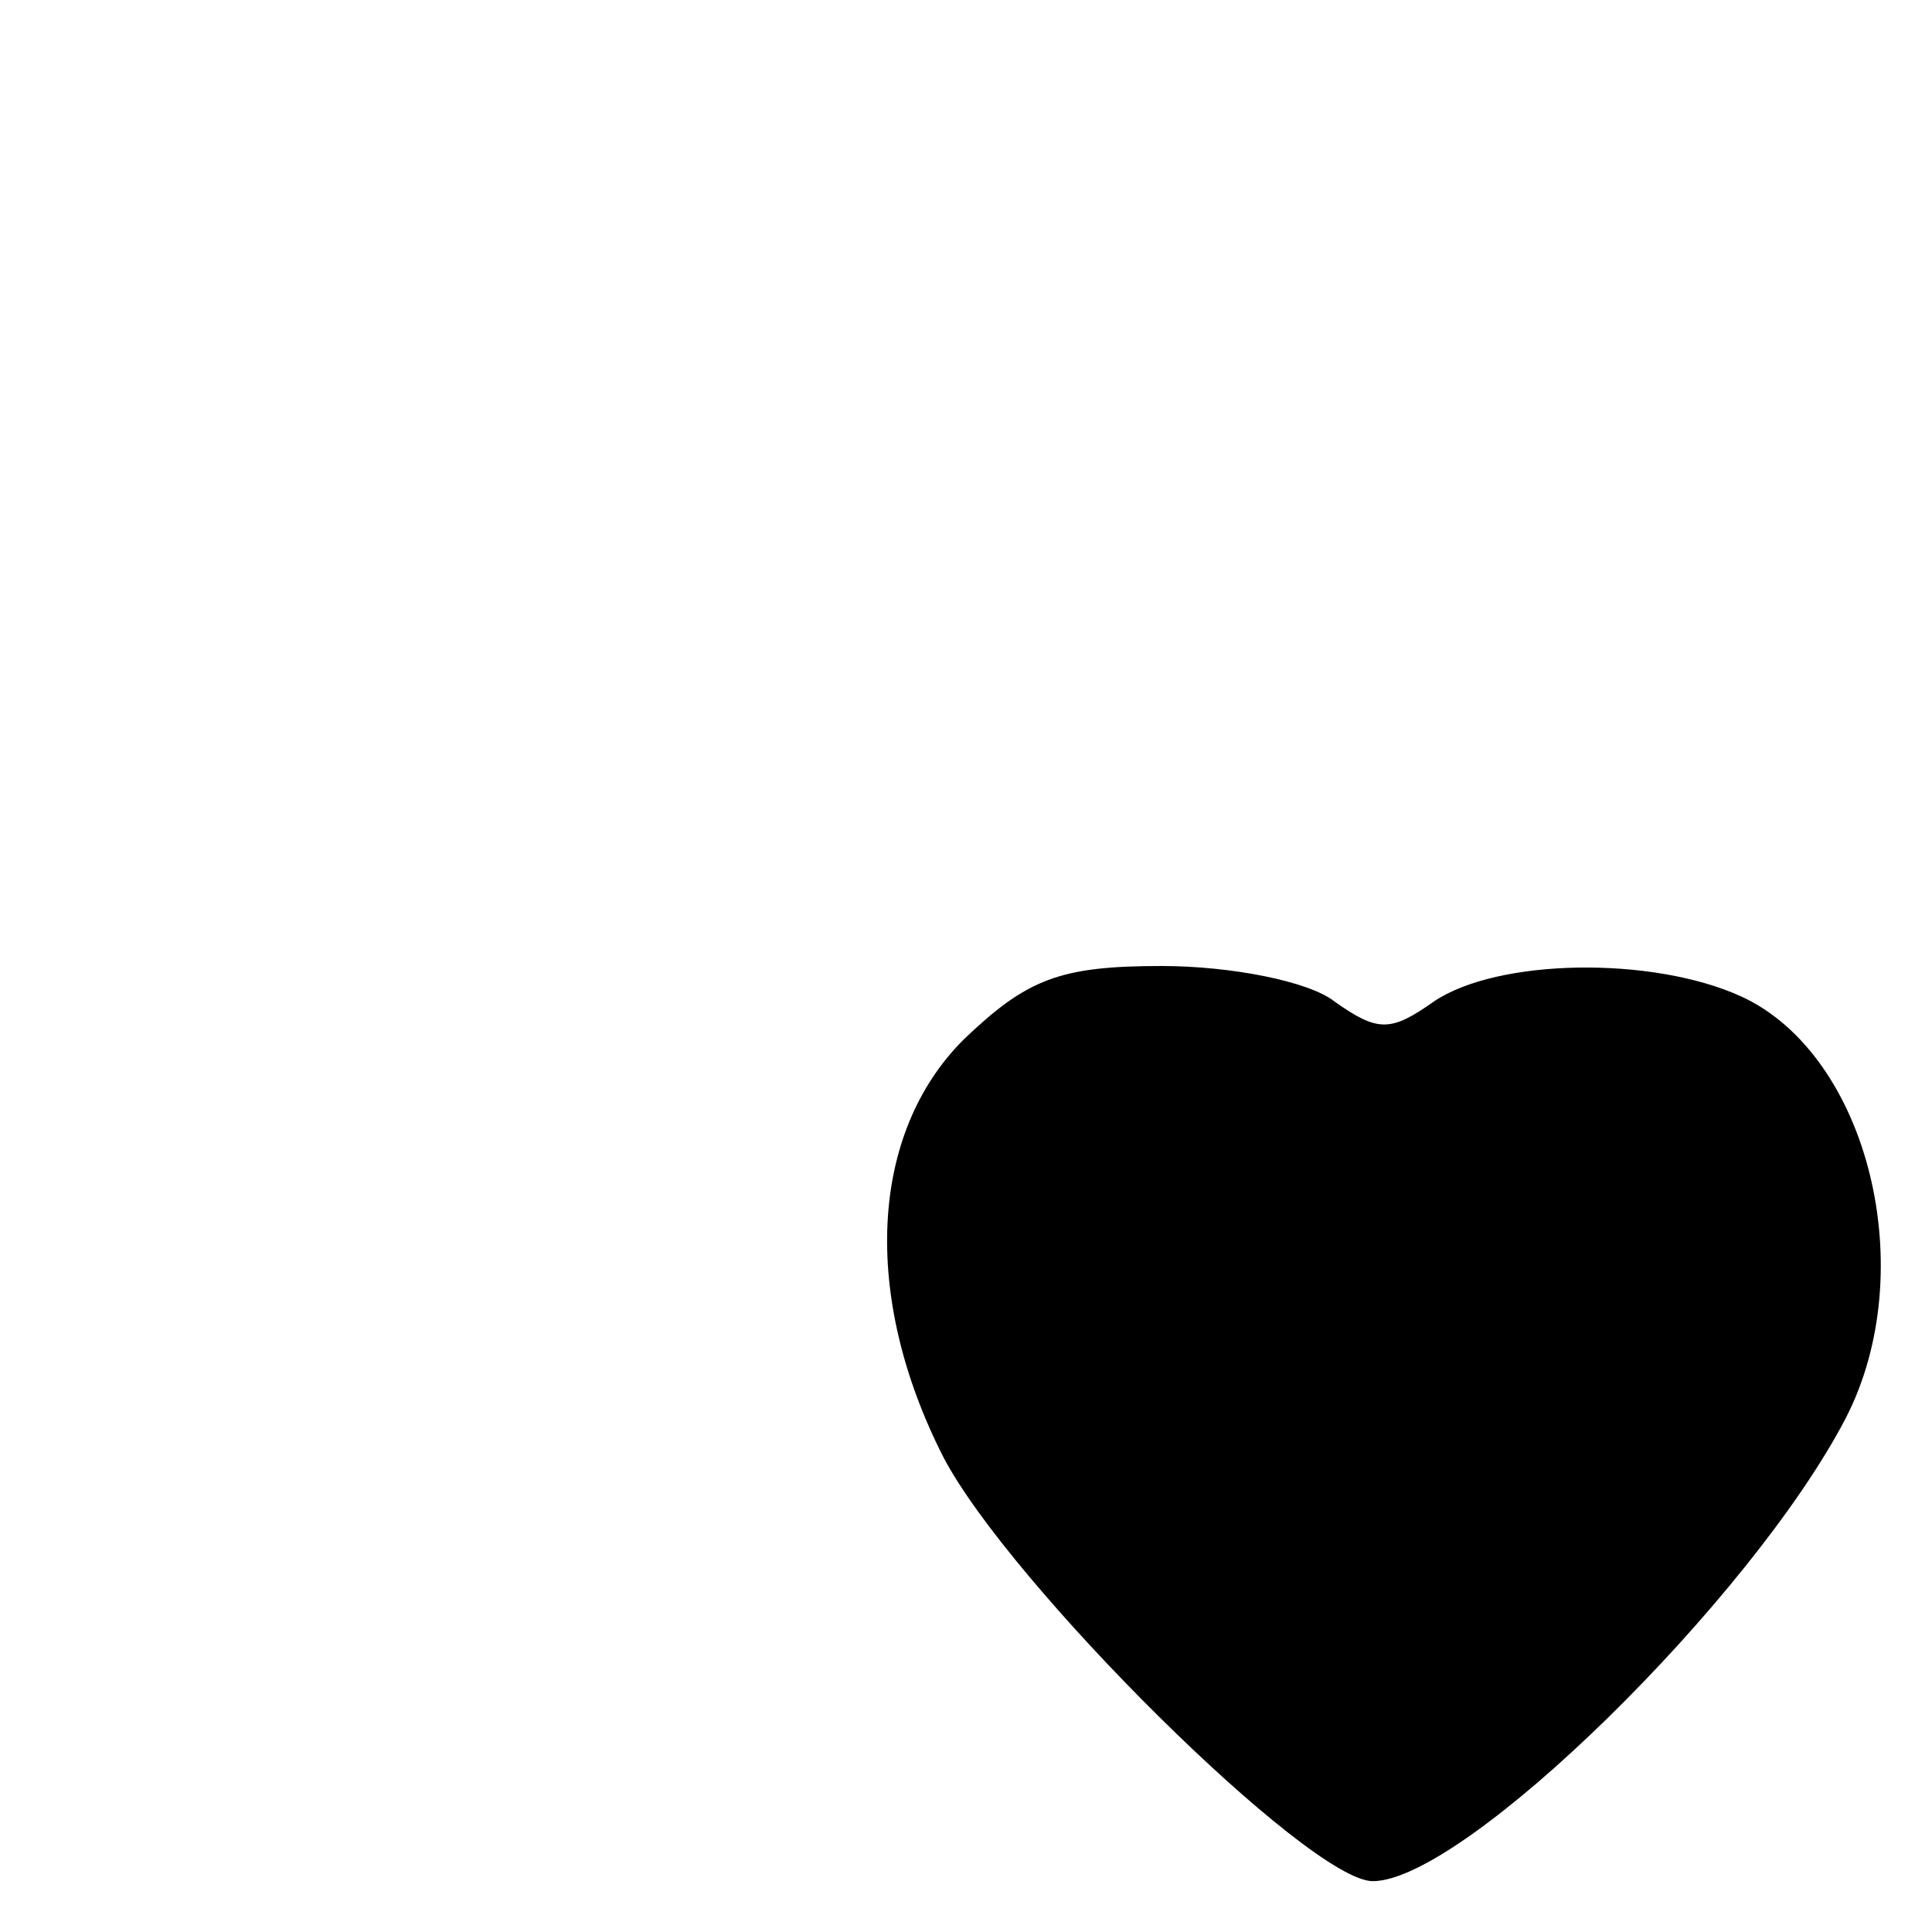 <?xml version="1.0" standalone="no"?>
<!DOCTYPE svg PUBLIC "-//W3C//DTD SVG 20010904//EN"
 "http://www.w3.org/TR/2001/REC-SVG-20010904/DTD/svg10.dtd">
<svg version="1.0" xmlns="http://www.w3.org/2000/svg"
 width="76pt" height="76pt" viewBox="0 0 76 76"
 preserveAspectRatio="xMidYMid meet">
<g transform="translate(0,76) scale(0.1,-0.1)"
fill="#000000" stroke="none">
<path d="M379 351 c-37 -37 -40 -101 -8 -164 26 -50 144 -167 169 -167 36 0
149 111 186 182 30 58 9 143 -41 166 -35 16 -96 15 -121 -2 -17 -12 -22 -12
-39 0 -10 8 -41 14 -68 14 -40 0 -53 -5 -78 -29z"/>
</g>
</svg>
